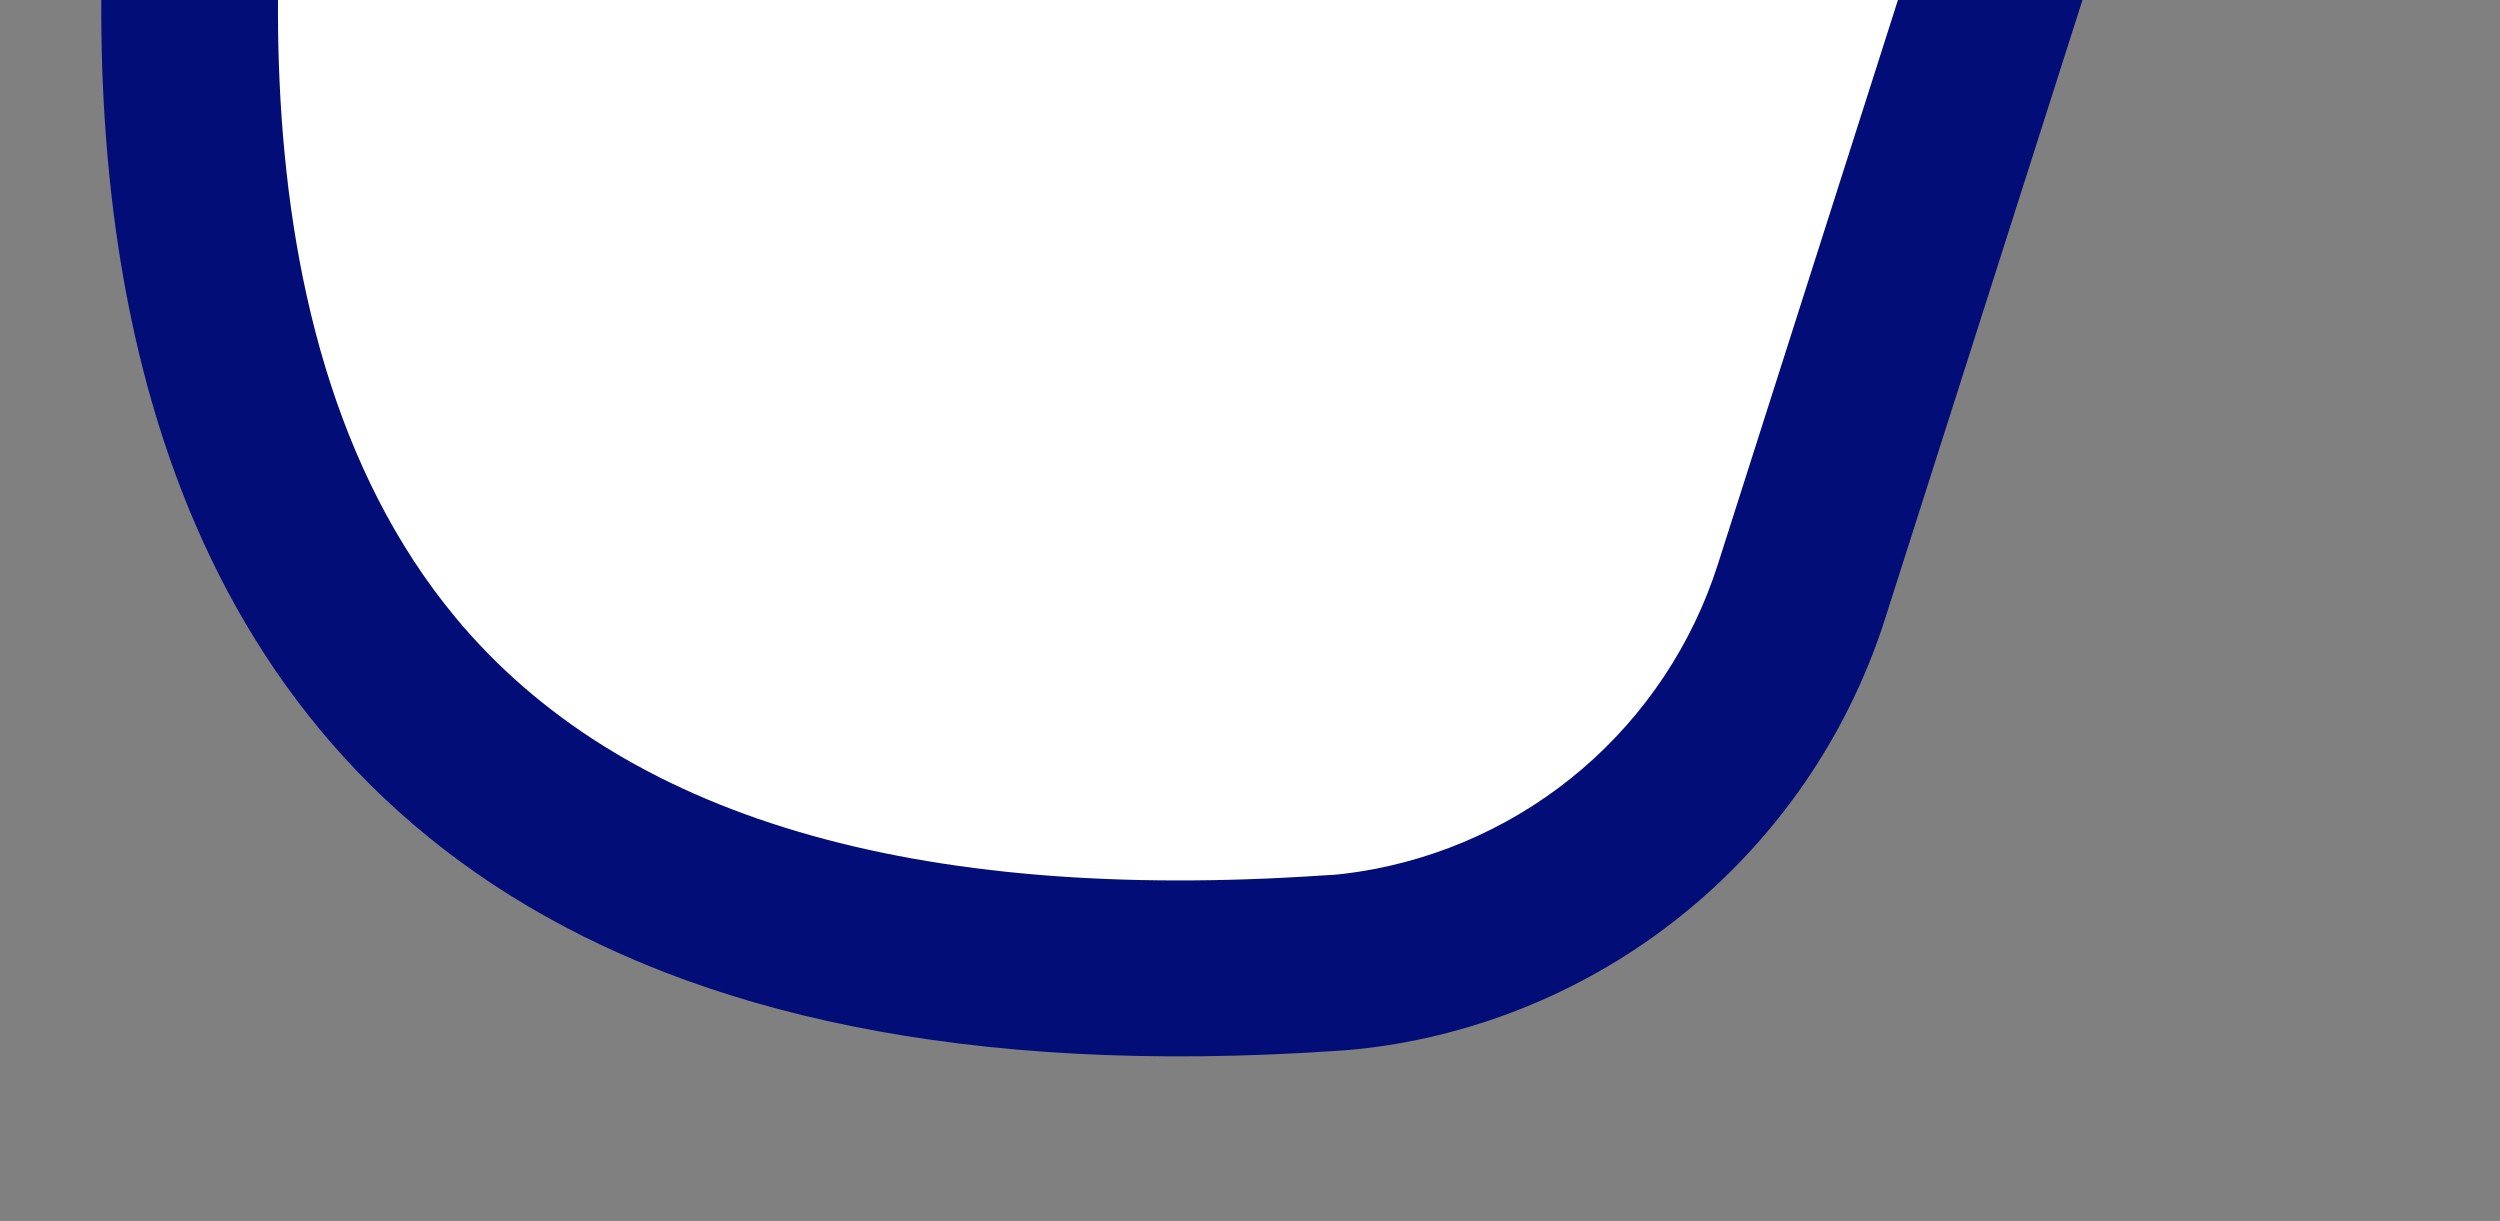 <svg width="215" height="105" viewBox="0 0 215 105" fill="none" xmlns="http://www.w3.org/2000/svg">
<rect x="0" y="0" width="215" height="105" fill="#808080" stroke="none"/>
<path d="M185.454 -47.898L156.894 41.524C153.559 52.039 147.062 61.269 138.29 67.957C129.518 74.644 118.896 78.464 107.874 78.894C-0.634 82.961 17.217 -16.427 24.847 -45.848C24.853 -45.803 85.186 -61.352 185.454 -47.898Z" fill="white"/>
<path d="M35.42 -52.854L37.631 -37.887C61.4 -41.397 109.459 -45.819 175.561 -38.667L147.73 48.552C145.548 55.384 141.506 61.474 136.058 66.139C130.609 70.803 123.97 73.859 116.883 74.964C115.925 75.105 114.937 75.251 113.947 75.275C78.546 77.69 53.385 70.226 39.171 53.1C18.255 27.88 23.482 -14.706 27.965 -36.337C30.616 -36.82 33.855 -37.359 37.627 -37.917L35.416 -52.884L35.42 -52.854ZM35.416 -52.884C22.349 -50.954 15.425 -49.167 15.425 -49.167C6.723 -15.611 -13.843 99.151 114.968 90.372C116.363 90.289 117.732 90.132 119.094 89.931C128.994 88.426 138.274 84.178 145.884 77.67C153.494 71.161 159.13 62.652 162.152 53.105L195.532 -51.528C119.074 -61.8 63.196 -56.987 35.416 -52.884Z" fill="#030D78"/>
</svg>




